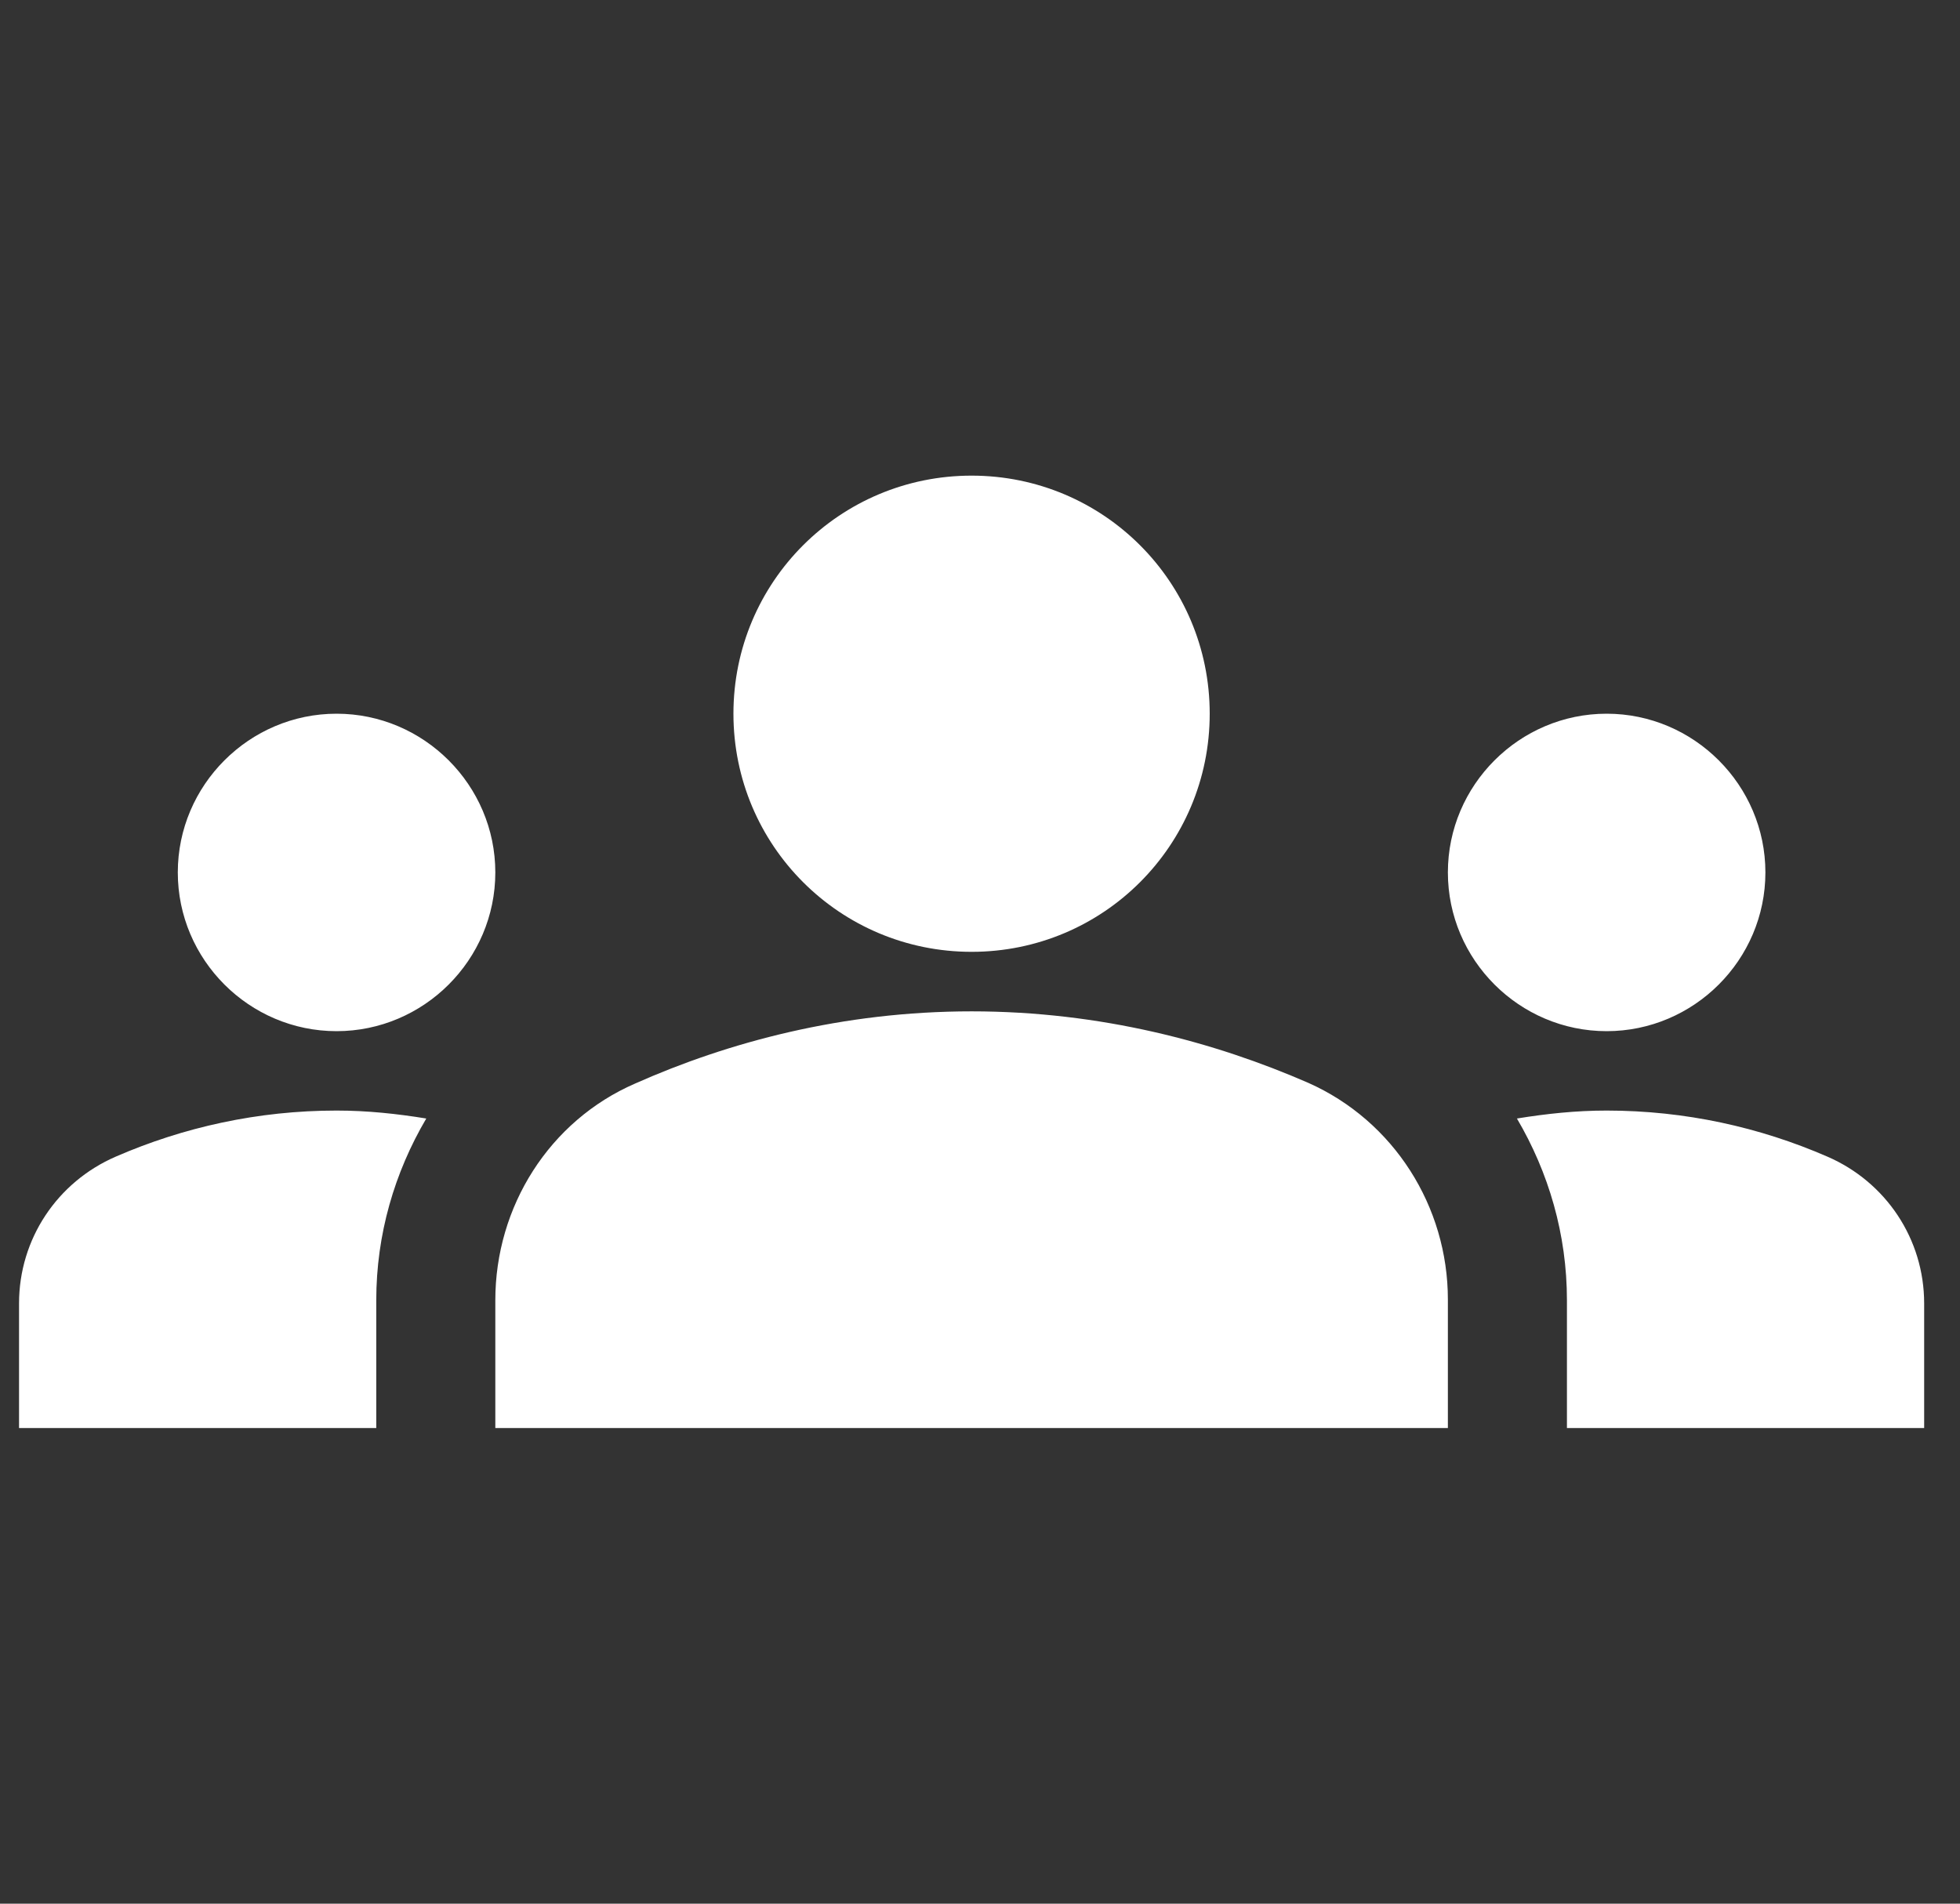 <svg width="35" height="34" viewBox="0 0 35 34" fill="none" xmlns="http://www.w3.org/2000/svg">
<rect x="0" y="0" width="35" height="34" fill="#333333" stroke="none"/>
<g clip-path="url(#clip0_1443_9909)">
<path d="M17.35 18.063C19.66 18.063 21.702 18.616 23.36 19.339C24.891 20.019 25.855 21.55 25.855 23.209V25.505H8.845V23.223C8.845 21.55 9.809 20.019 11.34 19.353C12.998 18.616 15.039 18.063 17.35 18.063ZM6.01 18.417C7.569 18.417 8.845 17.142 8.845 15.582C8.845 14.023 7.569 12.747 6.01 12.747C4.451 12.747 3.175 14.023 3.175 15.582C3.175 17.142 4.451 18.417 6.01 18.417ZM7.612 19.977C7.087 19.892 6.563 19.835 6.01 19.835C4.607 19.835 3.274 20.133 2.069 20.657C1.02 21.111 0.34 22.131 0.34 23.279V25.505H6.719V23.223C6.719 22.046 7.045 20.941 7.612 19.977ZM28.69 18.417C30.249 18.417 31.525 17.142 31.525 15.582C31.525 14.023 30.249 12.747 28.69 12.747C27.131 12.747 25.855 14.023 25.855 15.582C25.855 17.142 27.131 18.417 28.69 18.417ZM34.36 23.279C34.36 22.131 33.679 21.111 32.63 20.657C31.426 20.133 30.093 19.835 28.69 19.835C28.137 19.835 27.613 19.892 27.088 19.977C27.655 20.941 27.981 22.046 27.981 23.223V25.505H34.36V23.279ZM17.35 8.495C19.703 8.495 21.602 10.394 21.602 12.747C21.602 15.1 19.703 17 17.35 17C14.997 17 13.097 15.1 13.097 12.747C13.097 10.394 14.997 8.495 17.35 8.495Z" fill="white"/>
</g>
<defs>
<clipPath id="clip0_1443_9909">
<rect width="34.02" height="34.02" fill="white" transform="translate(0.34 -0.01)"/>
</clipPath>
</defs>
</svg>
